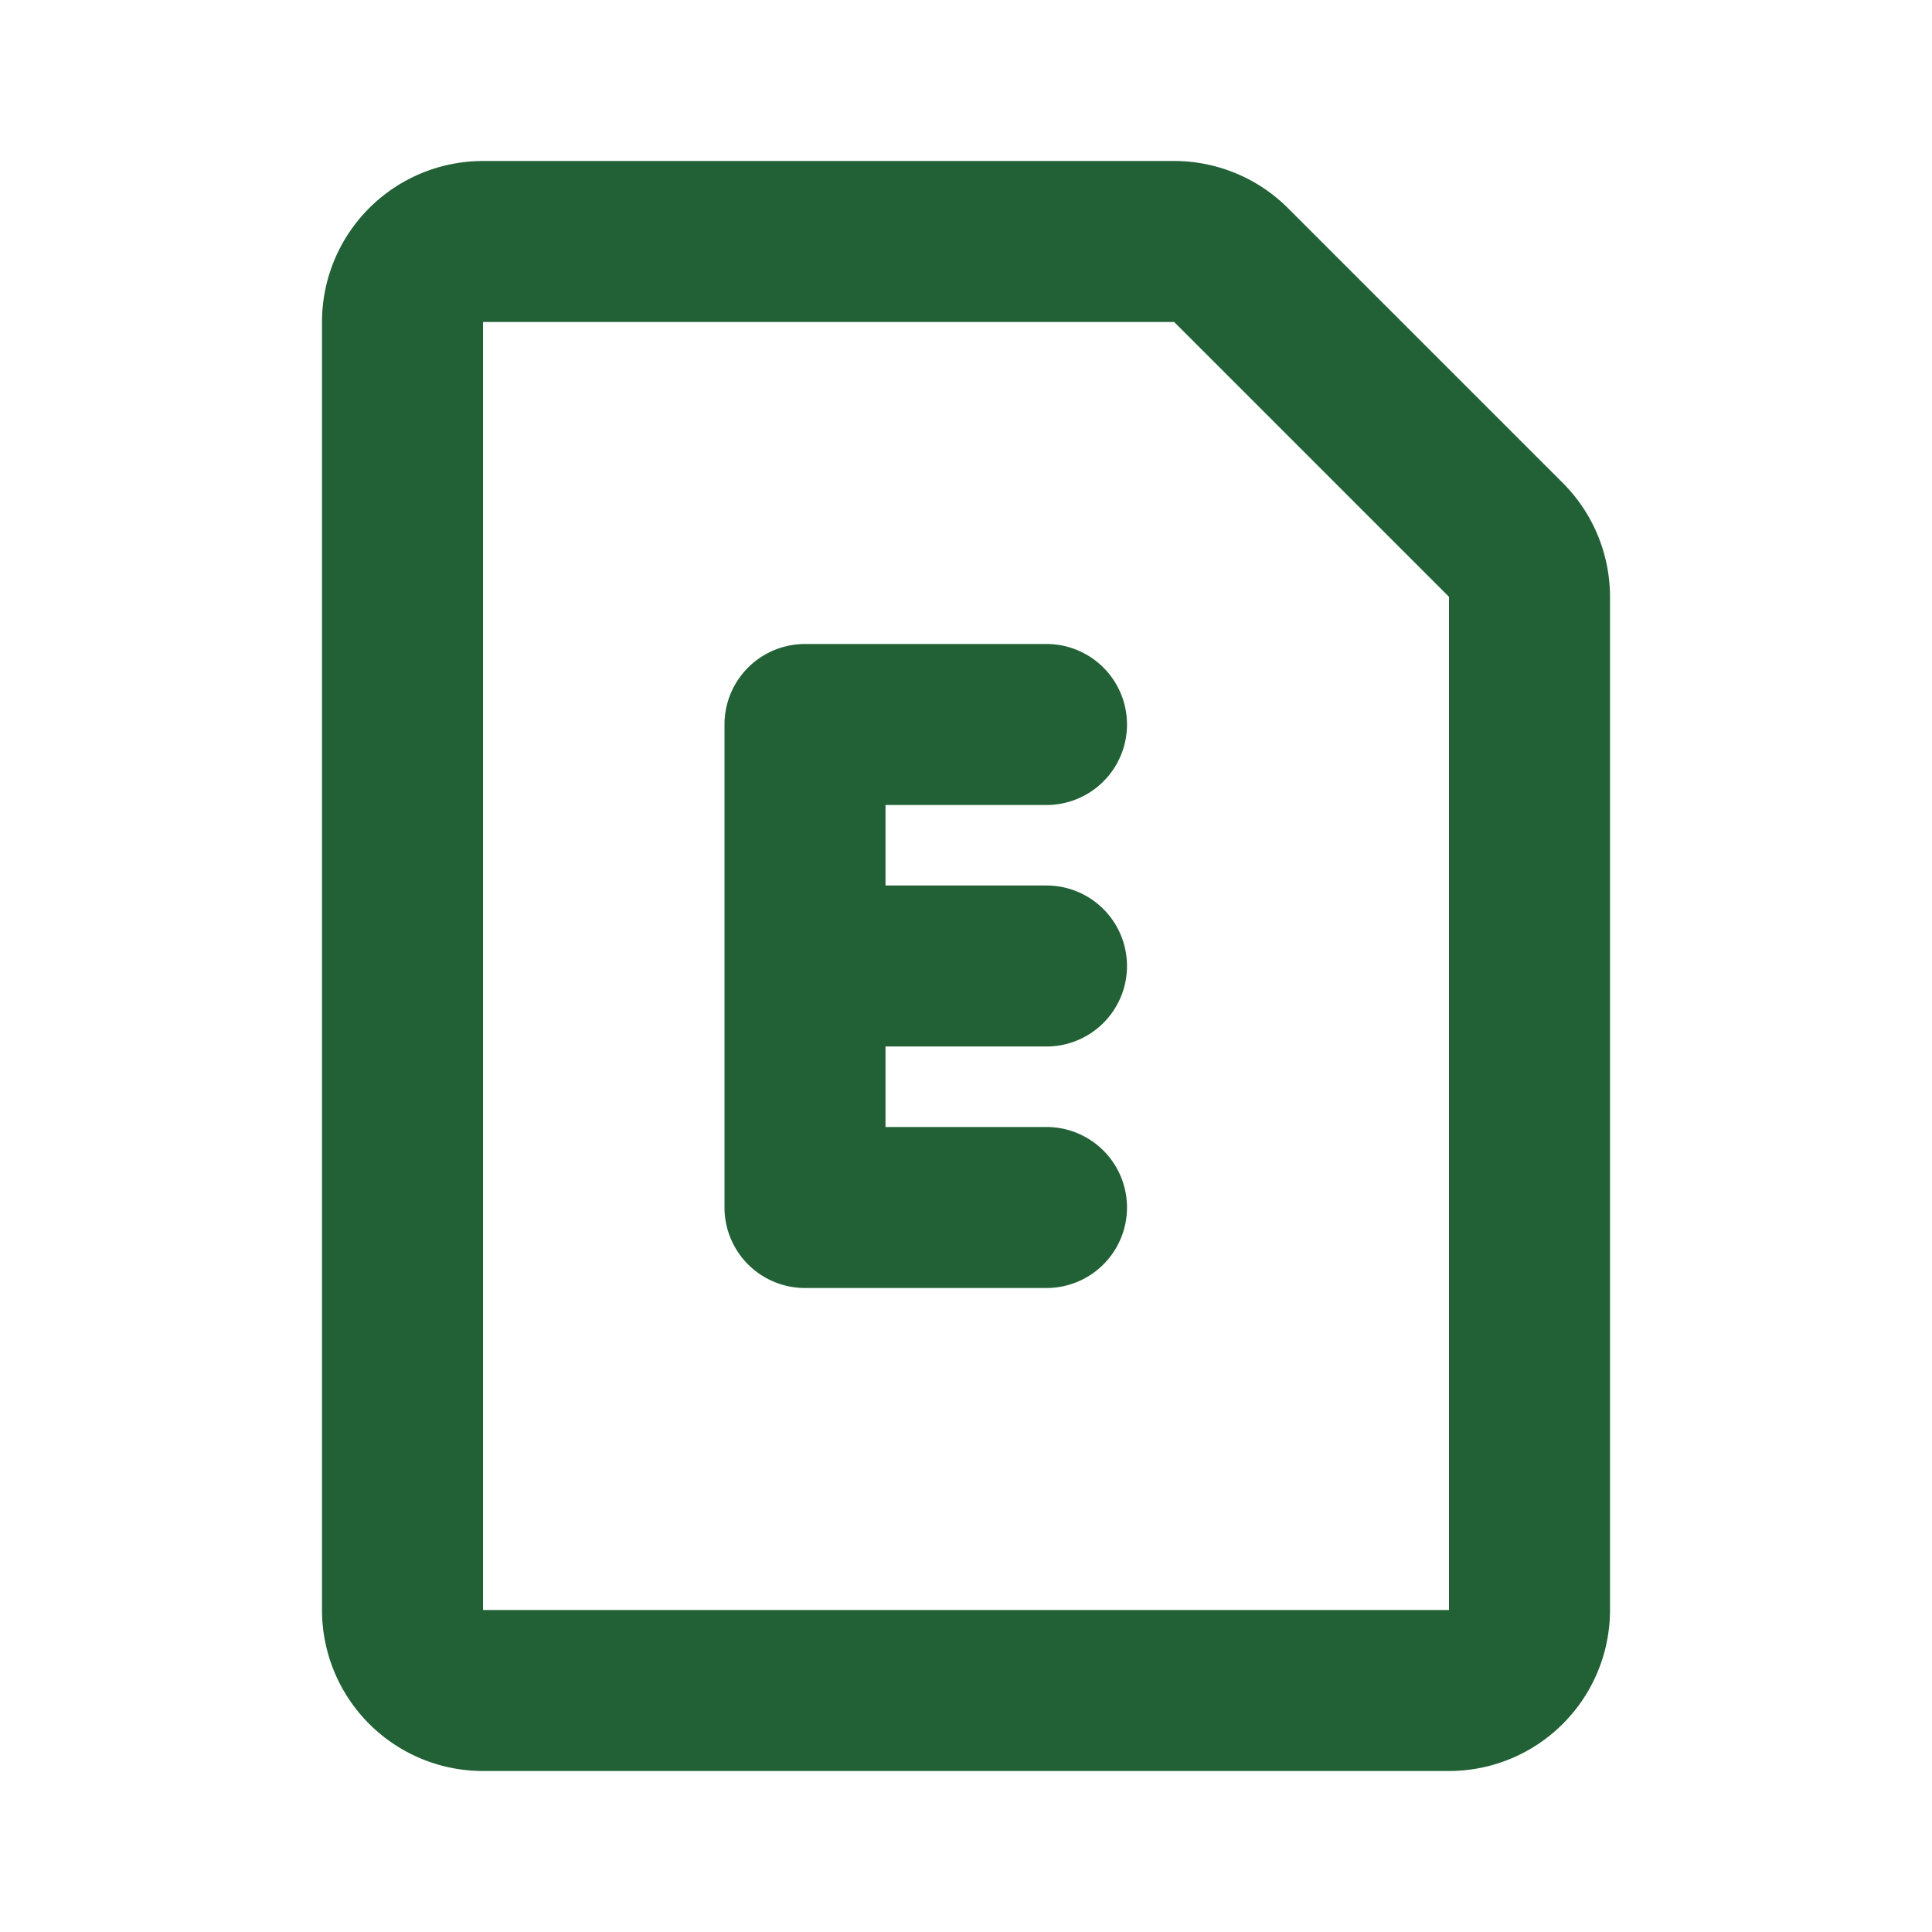 <svg fill="none" xmlns="http://www.w3.org/2000/svg" viewBox="0 0 24 24">
  <path d="M11 11v-1h2a1 1 0 1 0 0-2h-3a1 1 0 0 0-1 1v6a1 1 0 0 0 1 1h3a1 1 0 1 0 0-2h-2v-1h2a1 1 0 1 0 0-2h-2Z" fill="#216135"/>
  <path d="M6 2a2 2 0 0 0-2 2v16a2 2 0 0 0 2 2h12a2 2 0 0 0 2-2V7.414A2 2 0 0 0 19.414 6L16 2.586A2 2 0 0 0 14.586 2H6Zm0 18V4h8.586L18 7.414V20H6Z" fill="#216135"/>
</svg>
